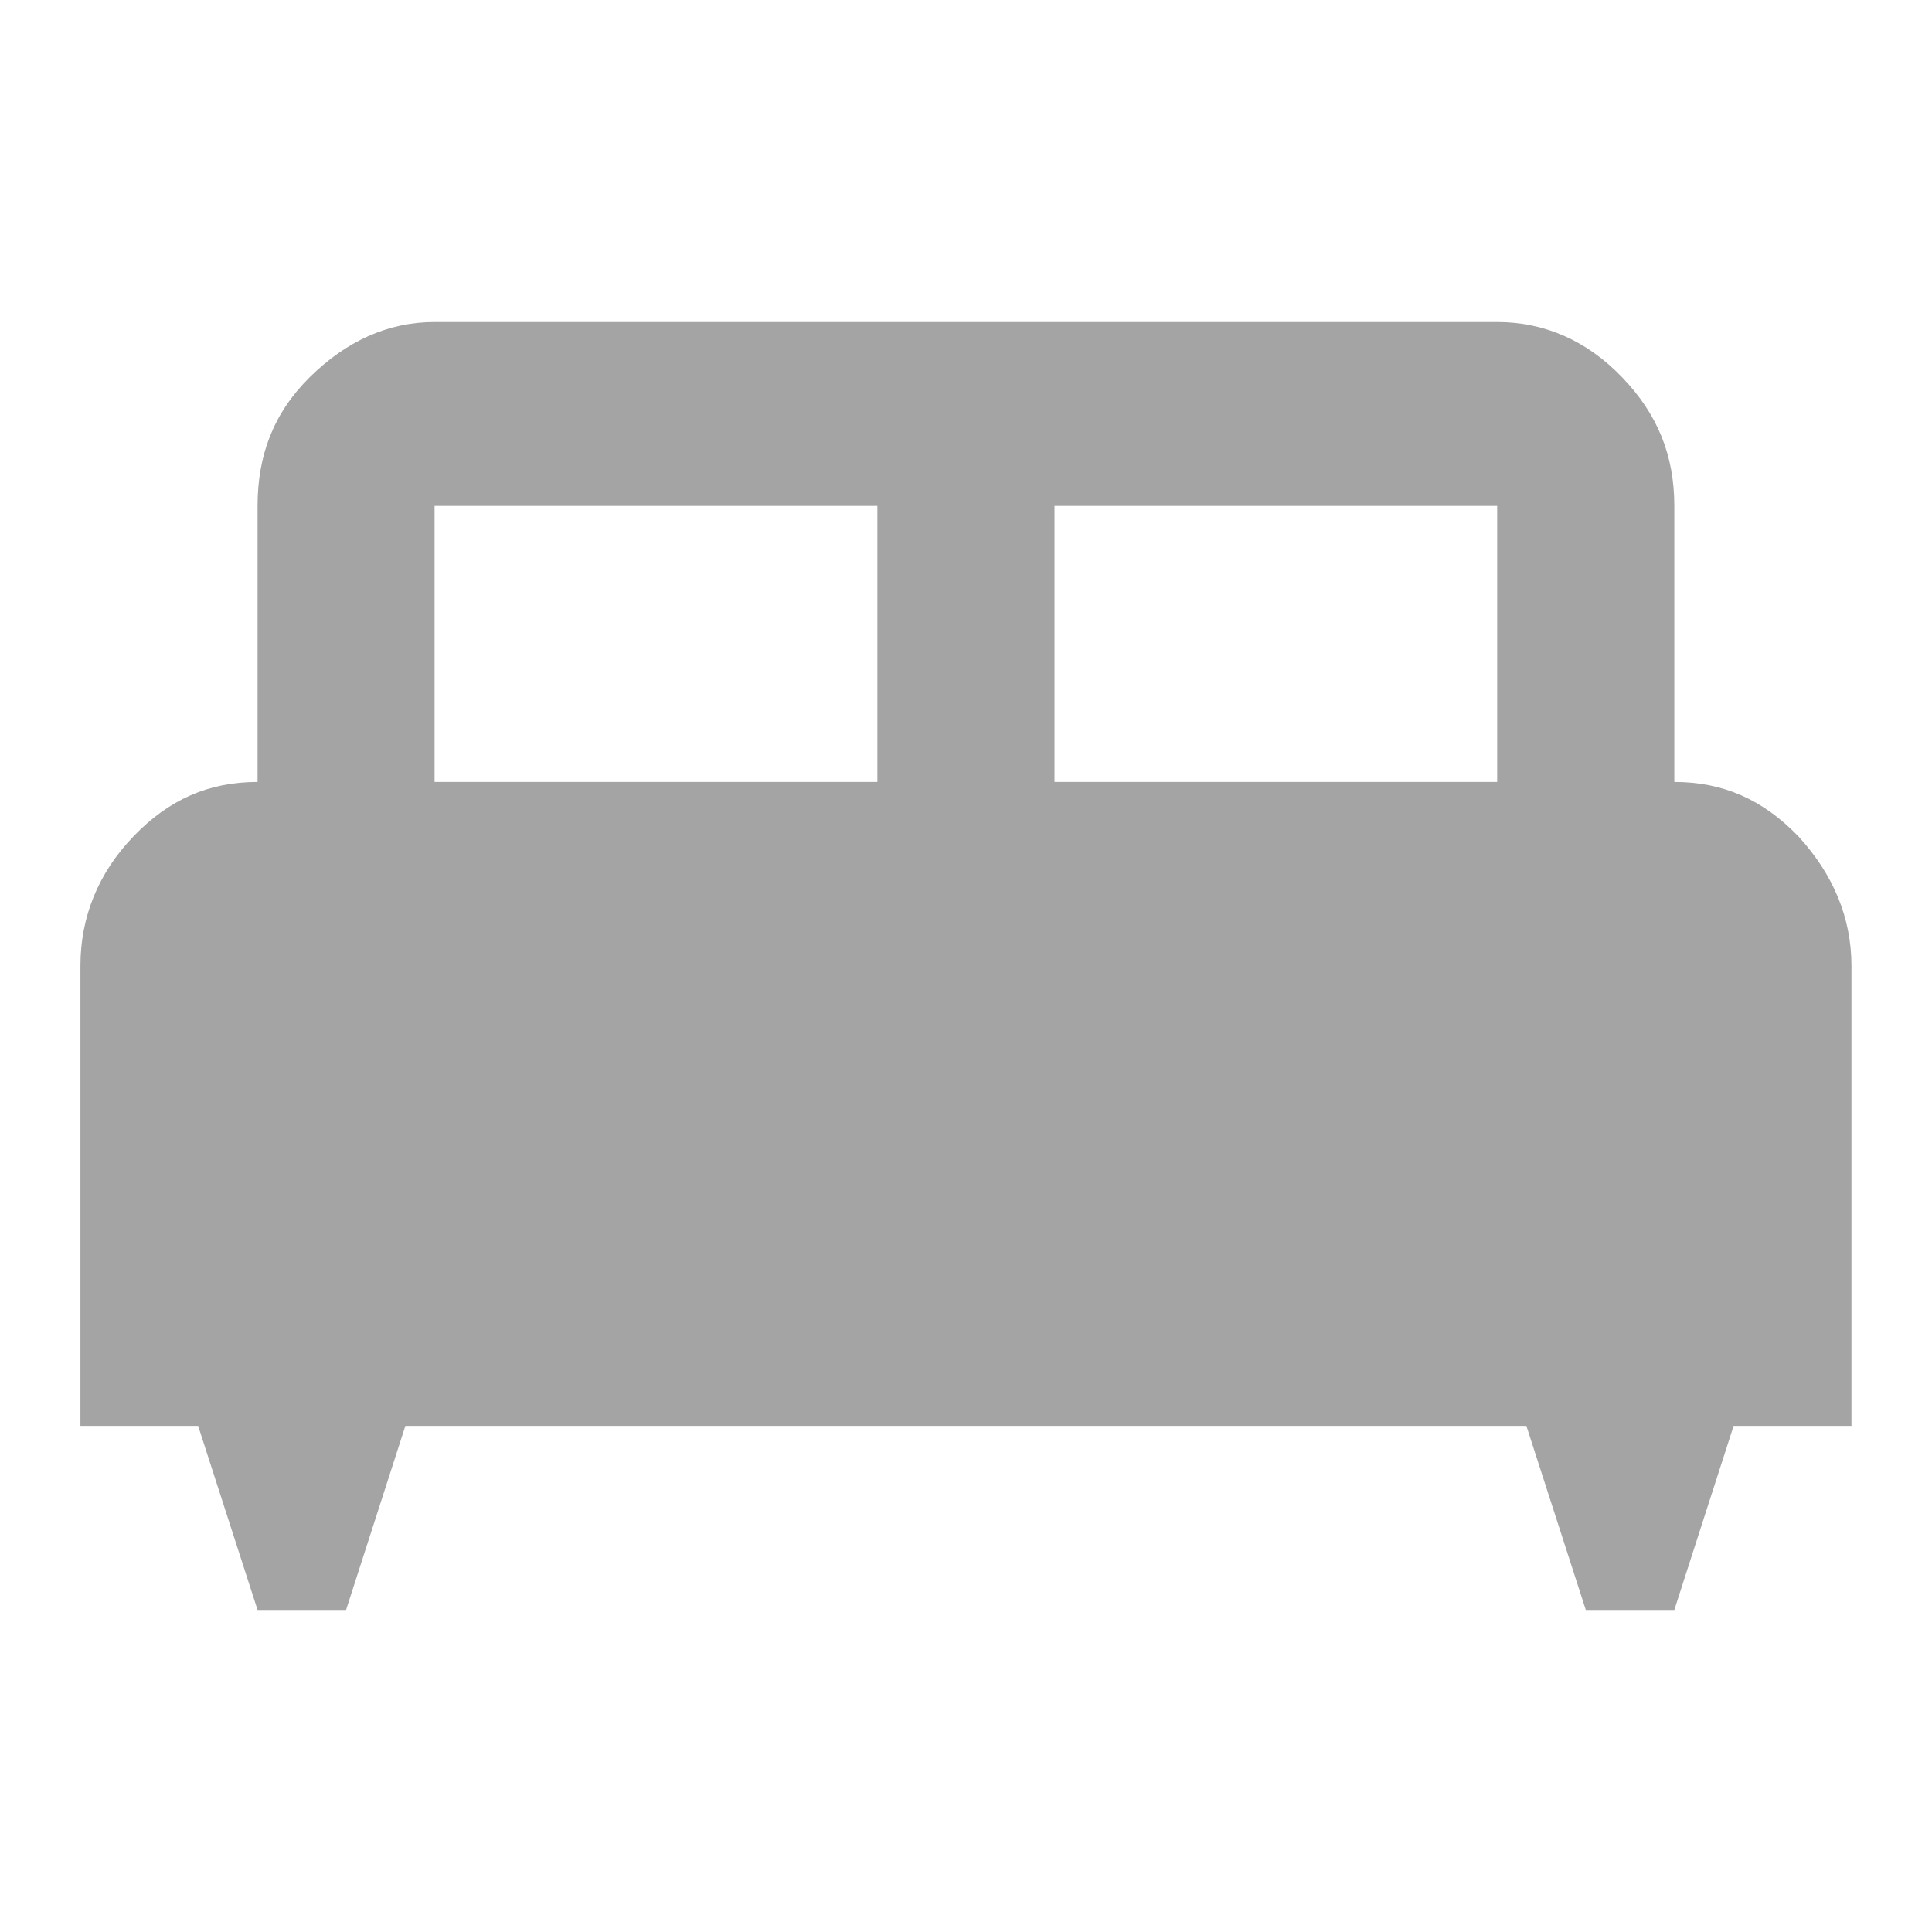 <svg width="16" height="16" viewBox="0 0 16 16" fill="none" xmlns="http://www.w3.org/2000/svg">
<g id="icon / 24 / 2person bed">
<path id="Vector" d="M3.599 2.667C3.211 2.667 2.866 2.827 2.565 3.124C2.265 3.421 2.133 3.771 2.133 4.19V6.476C1.729 6.476 1.399 6.621 1.106 6.926C0.813 7.23 0.666 7.596 0.666 8V11.809H1.641L2.133 13.333H2.866L3.357 11.809H12.641L13.133 13.333H13.866L14.357 11.809H15.333V8C15.333 7.596 15.179 7.238 14.893 6.926C14.599 6.621 14.269 6.476 13.866 6.476V4.19C13.866 3.771 13.727 3.429 13.433 3.124C13.14 2.819 12.788 2.667 12.399 2.667M3.599 4.19H7.266V6.476H3.599M8.733 4.19H12.399V6.476H8.733V4.19Z" fill="#A4A4A4"/>
</g>
</svg>
